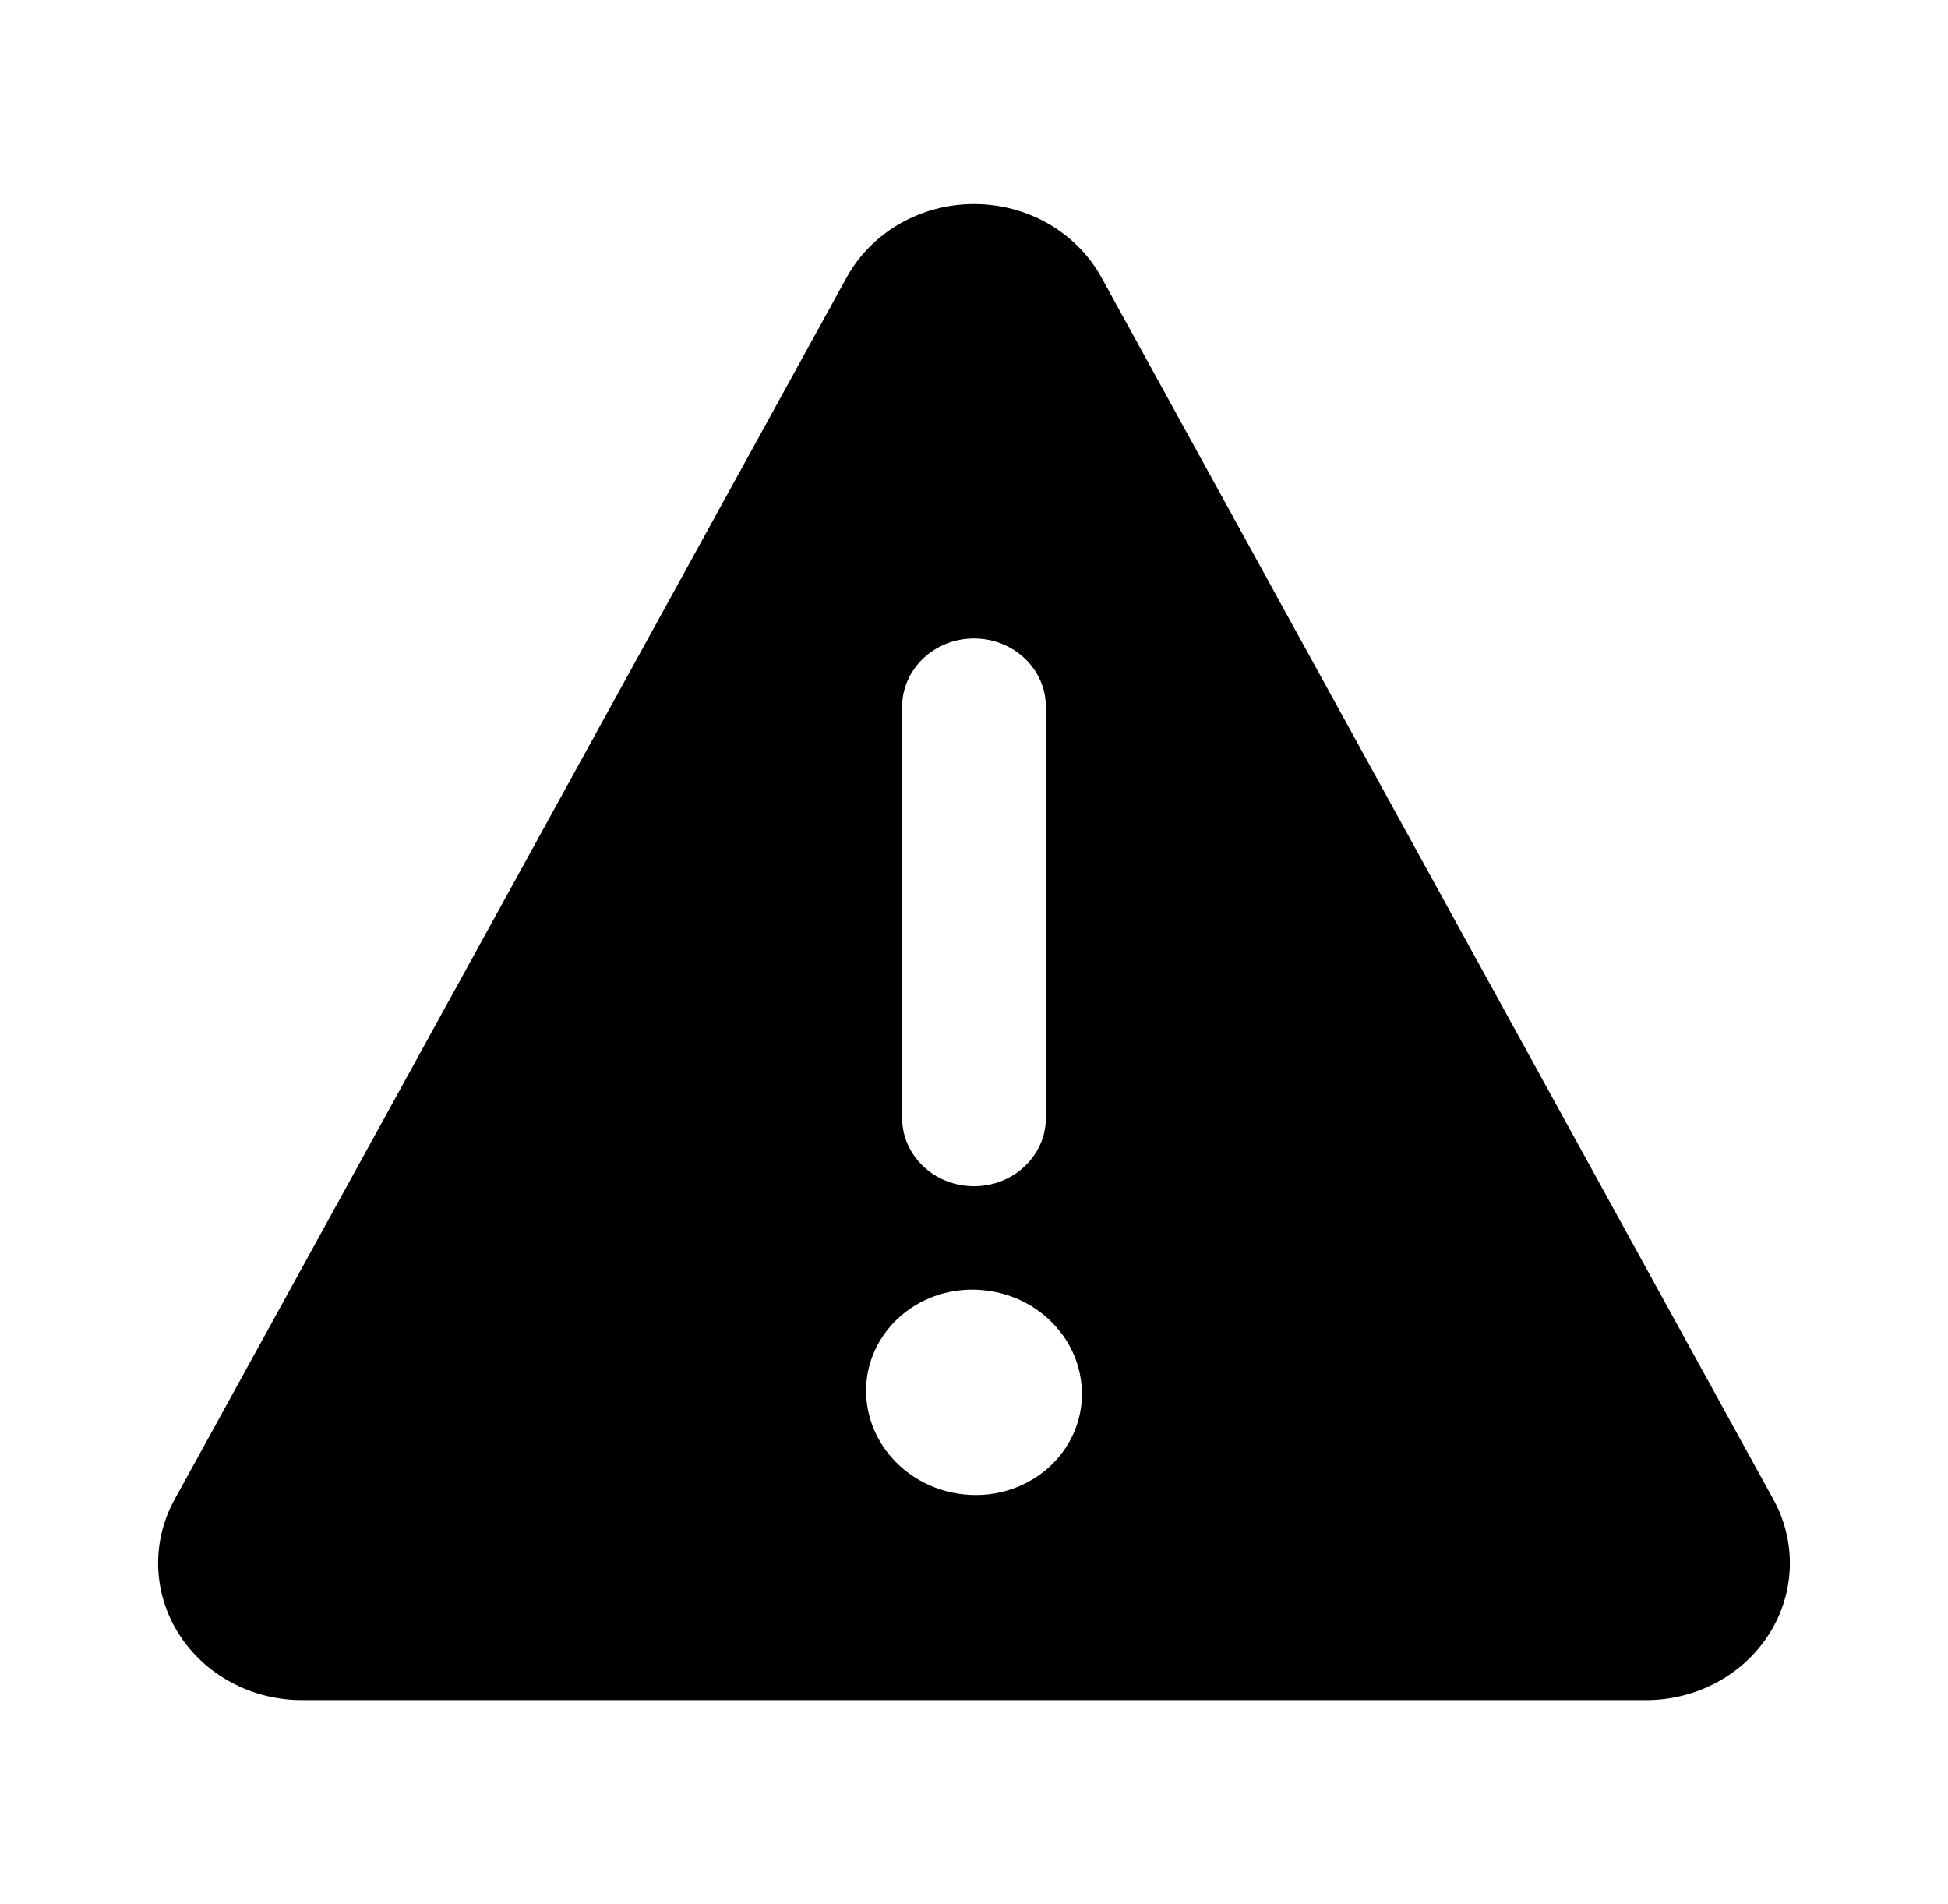 <svg width="44" height="43" viewBox="0 0 44 43" fill="none" xmlns="http://www.w3.org/2000/svg">
<path fill-rule="evenodd" clip-rule="evenodd" d="M40.058 33.865L24.878 6.264C24.317 5.246 23.209 4.607 22.001 4.607C20.793 4.607 19.685 5.246 19.124 6.264L3.942 33.865C3.415 34.824 3.452 35.976 4.041 36.901C4.629 37.827 5.683 38.393 6.82 38.393H37.18C38.317 38.393 39.371 37.827 39.959 36.901C40.548 35.976 40.585 34.824 40.058 33.865ZM20.376 15.964C20.376 15.11 21.103 14.418 22 14.418C22.897 14.418 23.624 15.11 23.624 15.964V25.242C23.624 26.096 22.897 26.788 22 26.788C21.103 26.788 20.376 26.096 20.376 25.242V15.964ZM22.036 33.762H22.081C22.726 33.752 23.34 33.495 23.783 33.049C24.226 32.602 24.462 32.005 24.436 31.391C24.384 30.125 23.292 29.124 21.961 29.123H21.916C21.272 29.134 20.661 29.391 20.218 29.836C19.776 30.281 19.54 30.877 19.564 31.489C19.614 32.755 20.705 33.758 22.036 33.762Z" fill="currentColor"/>
</svg>
